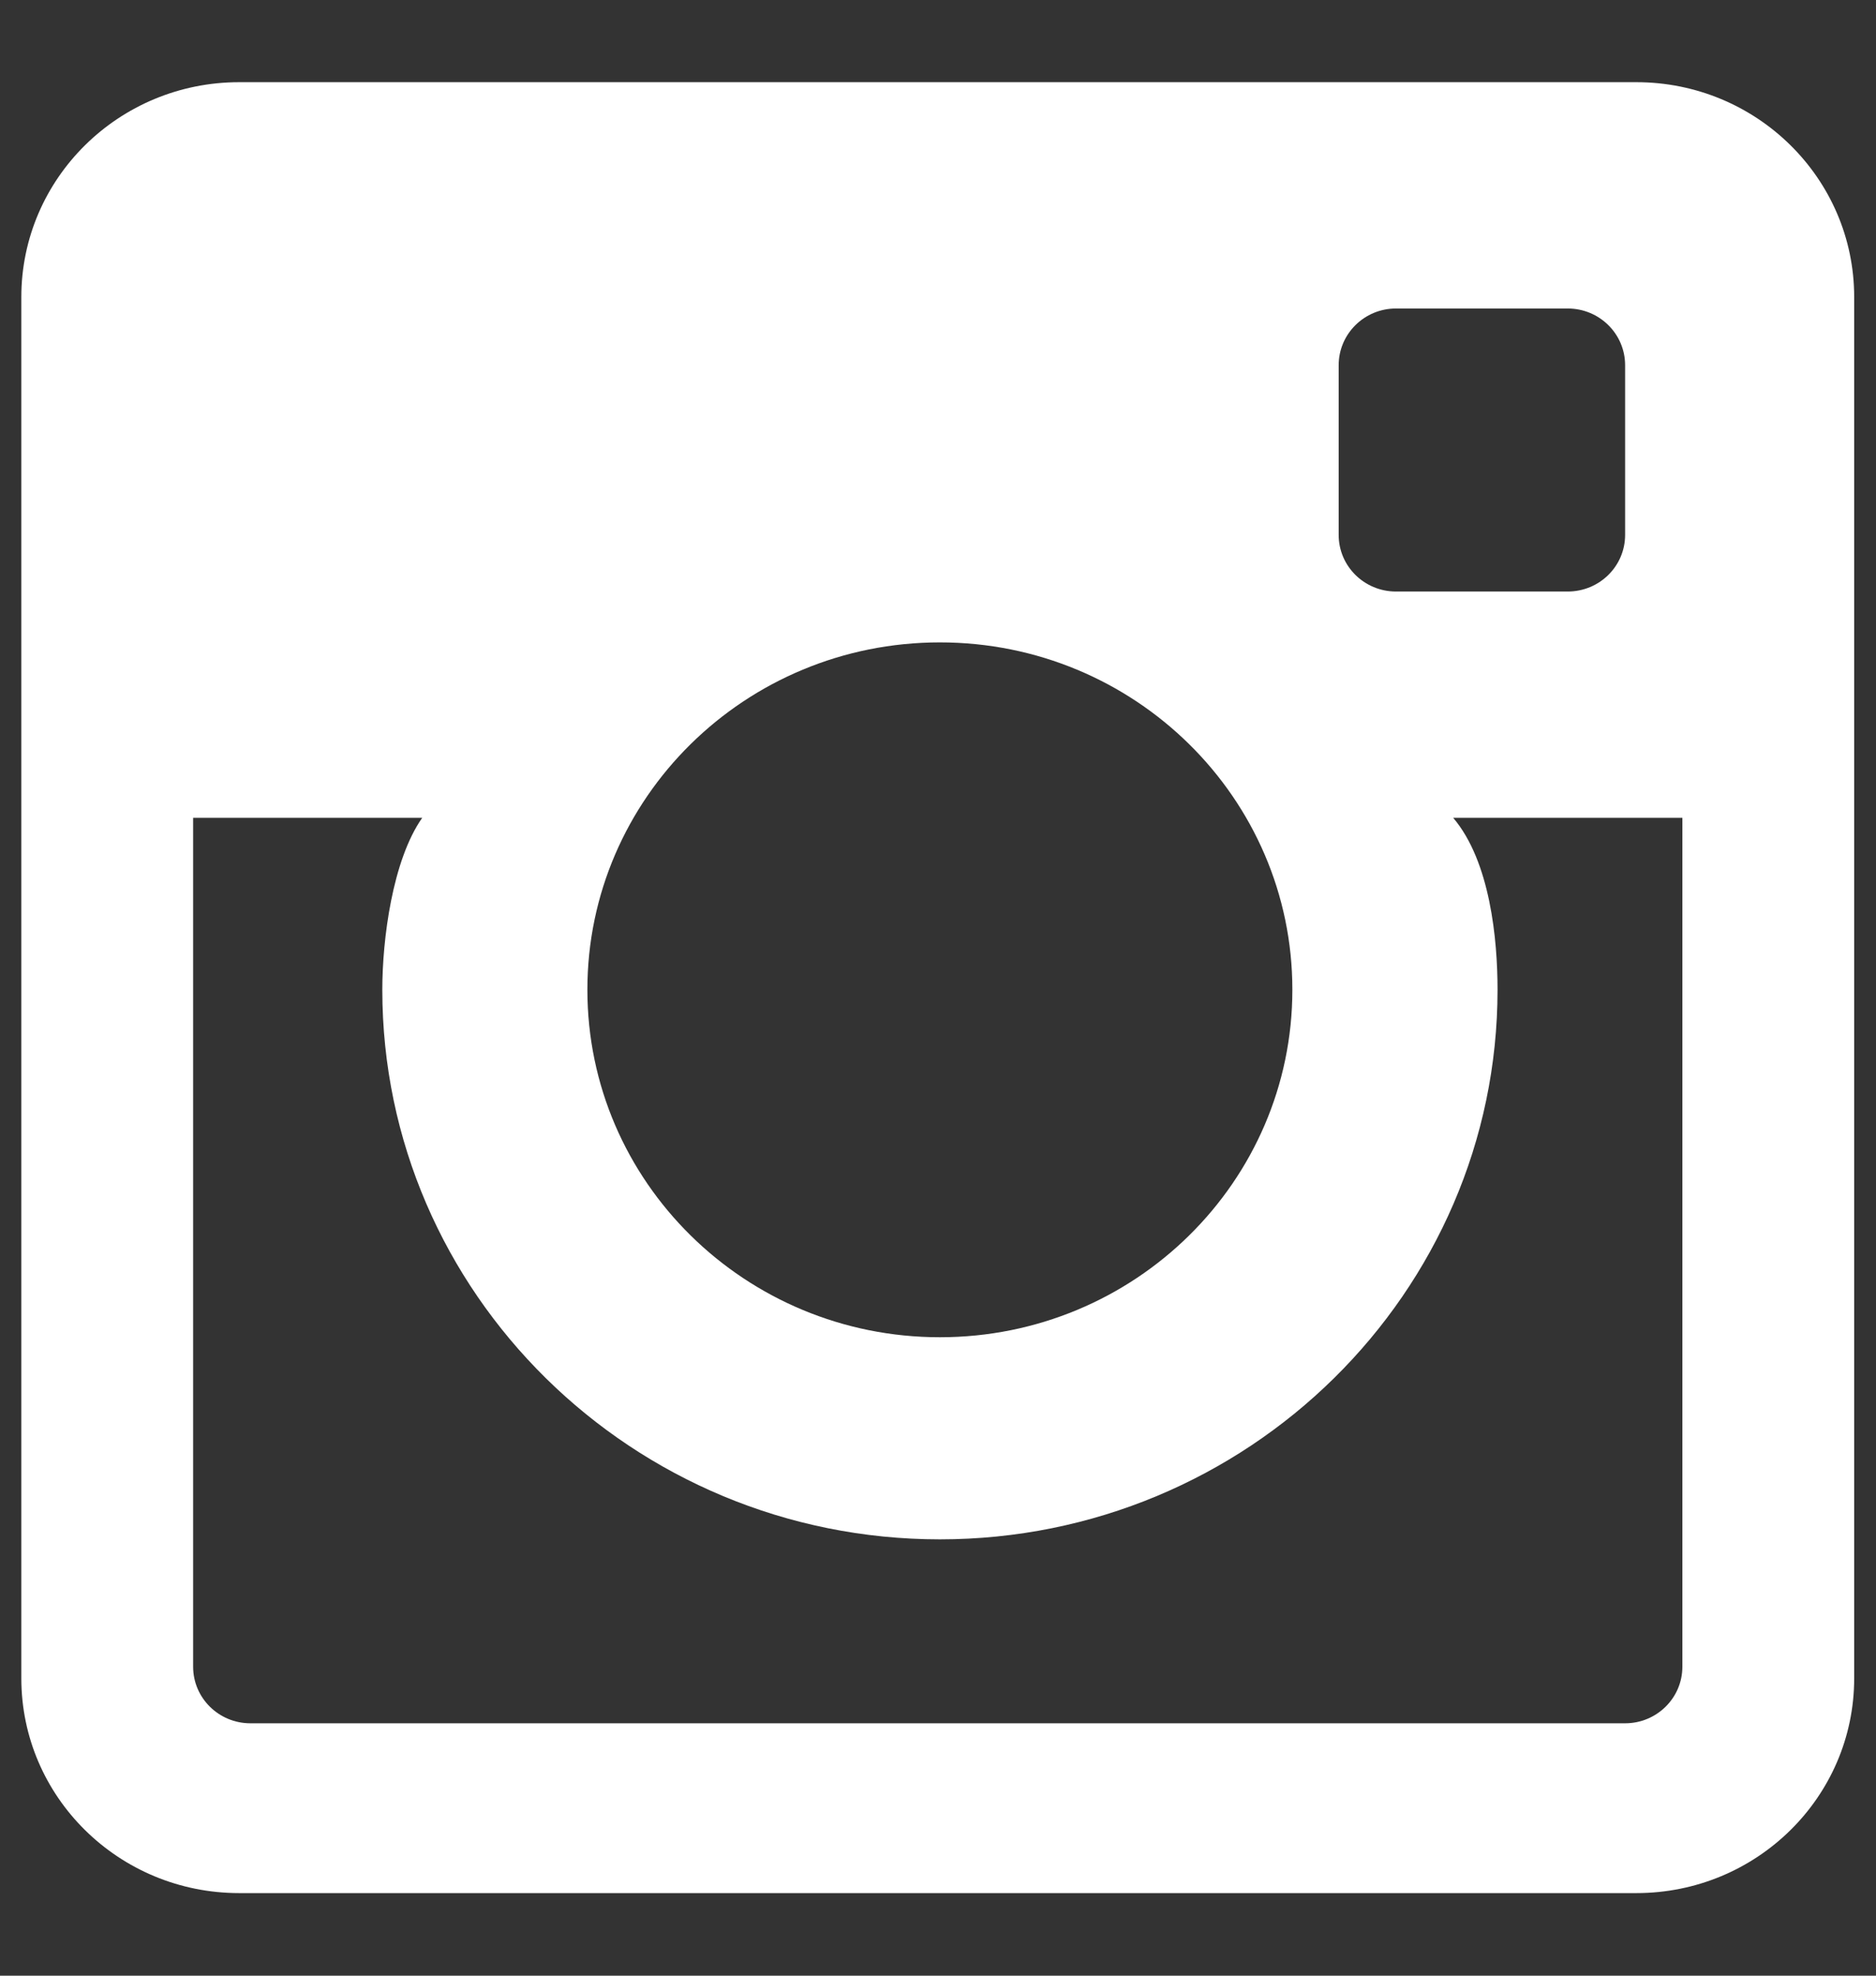 <?xml version="1.0" encoding="UTF-8" standalone="no"?>
<svg width="19px" height="20px" viewBox="0 0 19 20" version="1.1" xmlns="http://www.w3.org/2000/svg" xmlns:xlink="http://www.w3.org/1999/xlink">
    <rect x="0" y="0" width="19" height="20" fill="#333333" stroke="none"/>
    <!-- Generator: Sketch 41.2 (35397) - http://www.bohemiancoding.com/sketch -->
    <title>Instagram</title>
    <desc>Created with Sketch.</desc>
    <defs></defs>
    <g id="Page-1" stroke="none" stroke-width="1" fill="none" fill-rule="evenodd">
        <g id="SIGNATURE" transform="translate(-557, -29)" fill="#FFFFFF">
            <g id="Group-4" transform="translate(546, 19)">
                <path d="M27.573,10.832 L13.422,10.832 C12.204,10.832 11.216,11.806 11.216,13.007 L11.216,26.99 C11.216,28.191 12.204,29.164 13.422,29.164 L27.573,29.164 C28.791,29.164 29.779,28.191 29.779,26.99 L29.779,13.007 C29.779,11.806 28.791,10.832 27.573,10.832 L27.573,10.832 Z M24.558,13.697 C24.558,13.38 24.818,13.123 25.138,13.123 L26.878,13.123 C27.199,13.123 27.459,13.38 27.459,13.697 L27.459,15.415 C27.459,15.732 27.199,15.988 26.878,15.988 L25.138,15.988 C24.818,15.988 24.558,15.732 24.558,15.415 L24.558,13.697 L24.558,13.697 Z M20.519,16.503 C22.491,16.503 24.089,18.078 24.089,20.019 C24.089,21.962 22.491,23.537 20.519,23.537 C18.548,23.537 16.949,21.962 16.949,20.019 C16.949,18.078 18.548,16.503 20.519,16.503 L20.519,16.503 Z M28.039,26.872 C28.039,27.189 27.779,27.445 27.459,27.445 L13.536,27.445 C13.216,27.445 12.956,27.189 12.956,26.872 L12.956,18.279 L15.276,18.279 C14.974,18.709 14.872,19.511 14.872,20.019 C14.872,23.087 17.406,25.583 20.519,25.583 C23.633,25.583 26.167,23.087 26.167,20.019 C26.167,19.511 26.093,18.721 25.718,18.279 L28.039,18.279 L28.039,26.872 L28.039,26.872 Z" id="Instagram"></path>
            </g>
        </g>
    </g>
</svg>